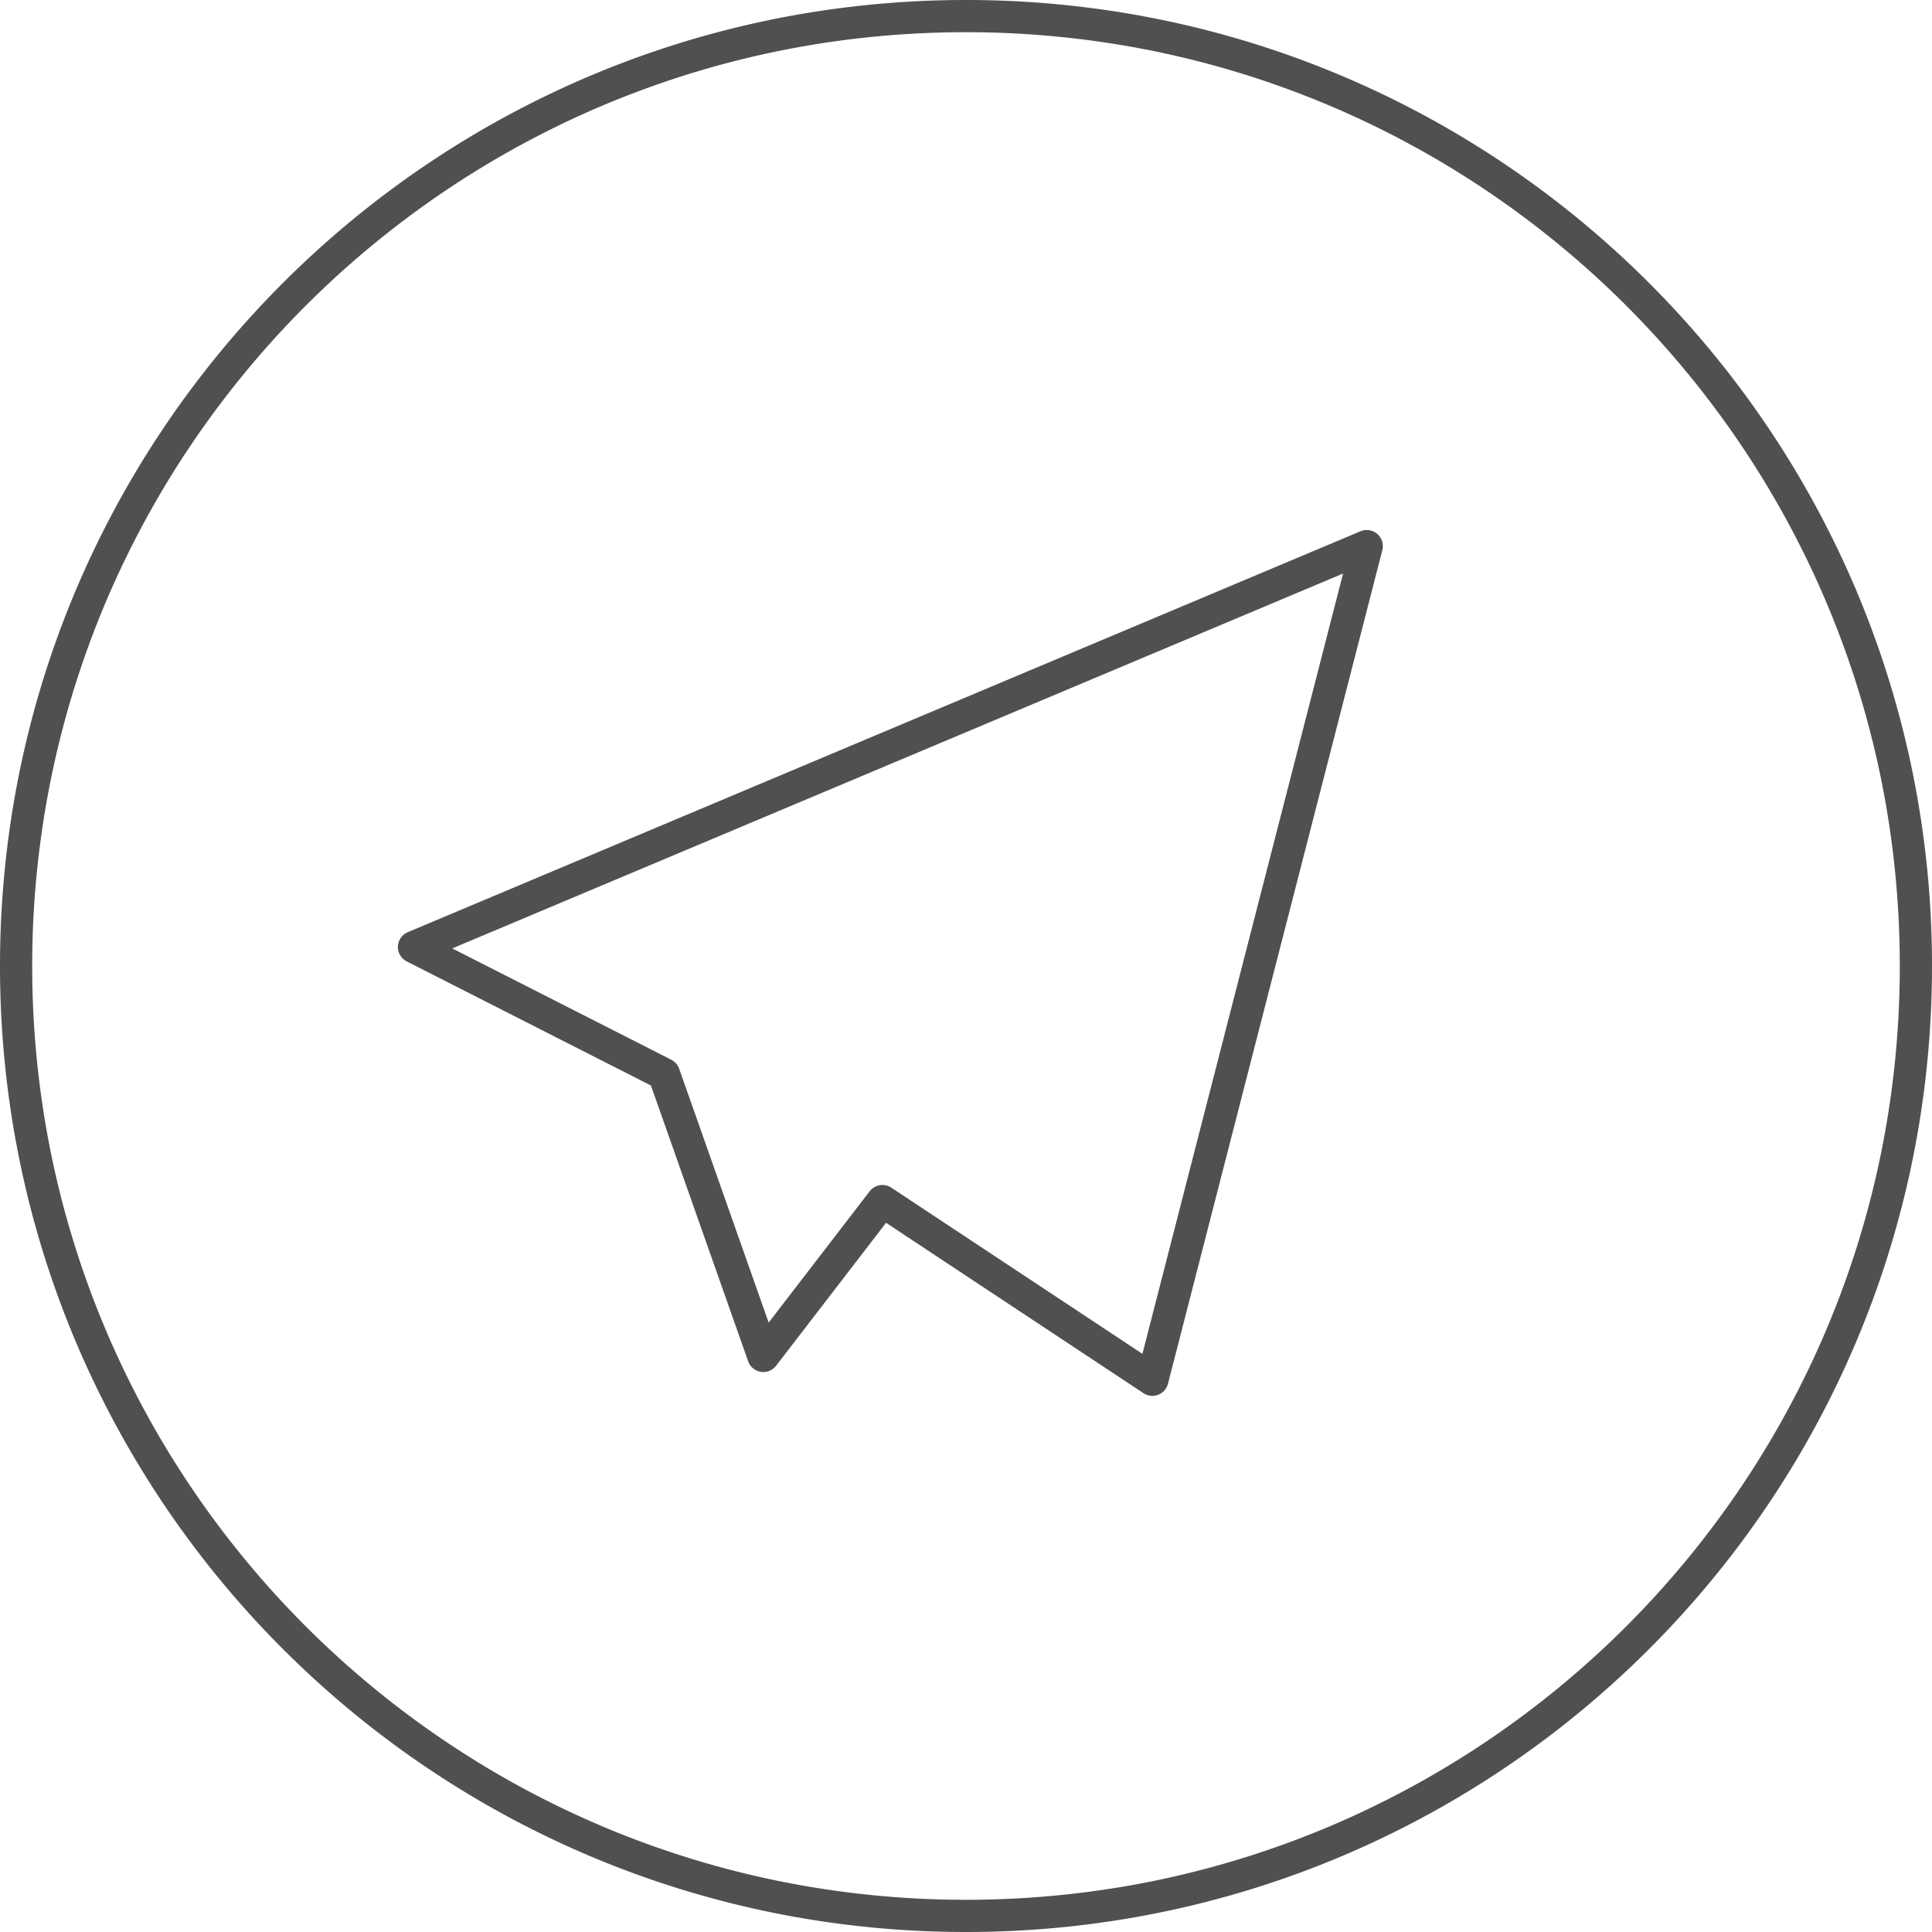 <svg xmlns="http://www.w3.org/2000/svg" viewBox="-3533 2088 300 300">
    <defs>
        <style>
            .cls-1,.cls-2{fill:none}.cls-1{stroke:#505050;stroke-linecap:round;stroke-linejoin:round;stroke-width:5px}.cls-3,.cls-4{stroke:none}.cls-4{fill:#505050}
        </style>
    </defs>
    <g id="Send_SFF" transform="translate(-4245.5 1176)">
        <path id="Path_3997" d="M1120.6 557.359l147.943-62.259-33.287 129.45-41.918-27.741-18.493 24.043-15.428-43.766z" class="cls-1" data-name="Path 3997" transform="translate(-343.815 501.697)"/>
        <g id="Ellipse_206" class="cls-2" data-name="Ellipse 206">
            <path d="M150 0A150 150 0 1 1 0 150 150 150 0 0 1 150 0z" class="cls-3" transform="translate(712.5 912)"/>
            <path d="M150 295c9.841 0 19.675-.991 29.228-2.946a144.232 144.232 0 0 0 27.211-8.447 145.002 145.002 0 0 0 24.628-13.368 146.067 146.067 0 0 0 21.464-17.708 146.067 146.067 0 0 0 17.708-21.464 145.002 145.002 0 0 0 13.368-24.628 144.232 144.232 0 0 0 8.447-27.211A146.099 146.099 0 0 0 295 150c0-9.841-.991-19.675-2.946-29.228a144.232 144.232 0 0 0-8.447-27.211 145.003 145.003 0 0 0-13.368-24.628 146.067 146.067 0 0 0-17.708-21.463 146.065 146.065 0 0 0-21.464-17.71 145.004 145.004 0 0 0-24.628-13.367 144.232 144.232 0 0 0-27.211-8.447A146.097 146.097 0 0 0 150 5c-9.841 0-19.675.991-29.228 2.946a144.232 144.232 0 0 0-27.211 8.447A145.005 145.005 0 0 0 68.933 29.76 146.065 146.065 0 0 0 47.47 47.47a146.065 146.065 0 0 0-17.71 21.463A145.005 145.005 0 0 0 16.394 93.56a144.232 144.232 0 0 0-8.447 27.211A146.097 146.097 0 0 0 5 150c0 9.841.991 19.675 2.946 29.228a144.232 144.232 0 0 0 8.447 27.211 145.004 145.004 0 0 0 13.368 24.628 146.065 146.065 0 0 0 17.709 21.464 146.067 146.067 0 0 0 21.463 17.708 145.003 145.003 0 0 0 24.628 13.368 144.232 144.232 0 0 0 27.211 8.447A146.099 146.099 0 0 0 150 295m0 5C67.157 300 0 232.843 0 150S67.157 0 150 0s150 67.157 150 150-67.157 150-150 150z" class="cls-4" transform="translate(712.5 912)"/>
        </g>
    </g>
</svg>

